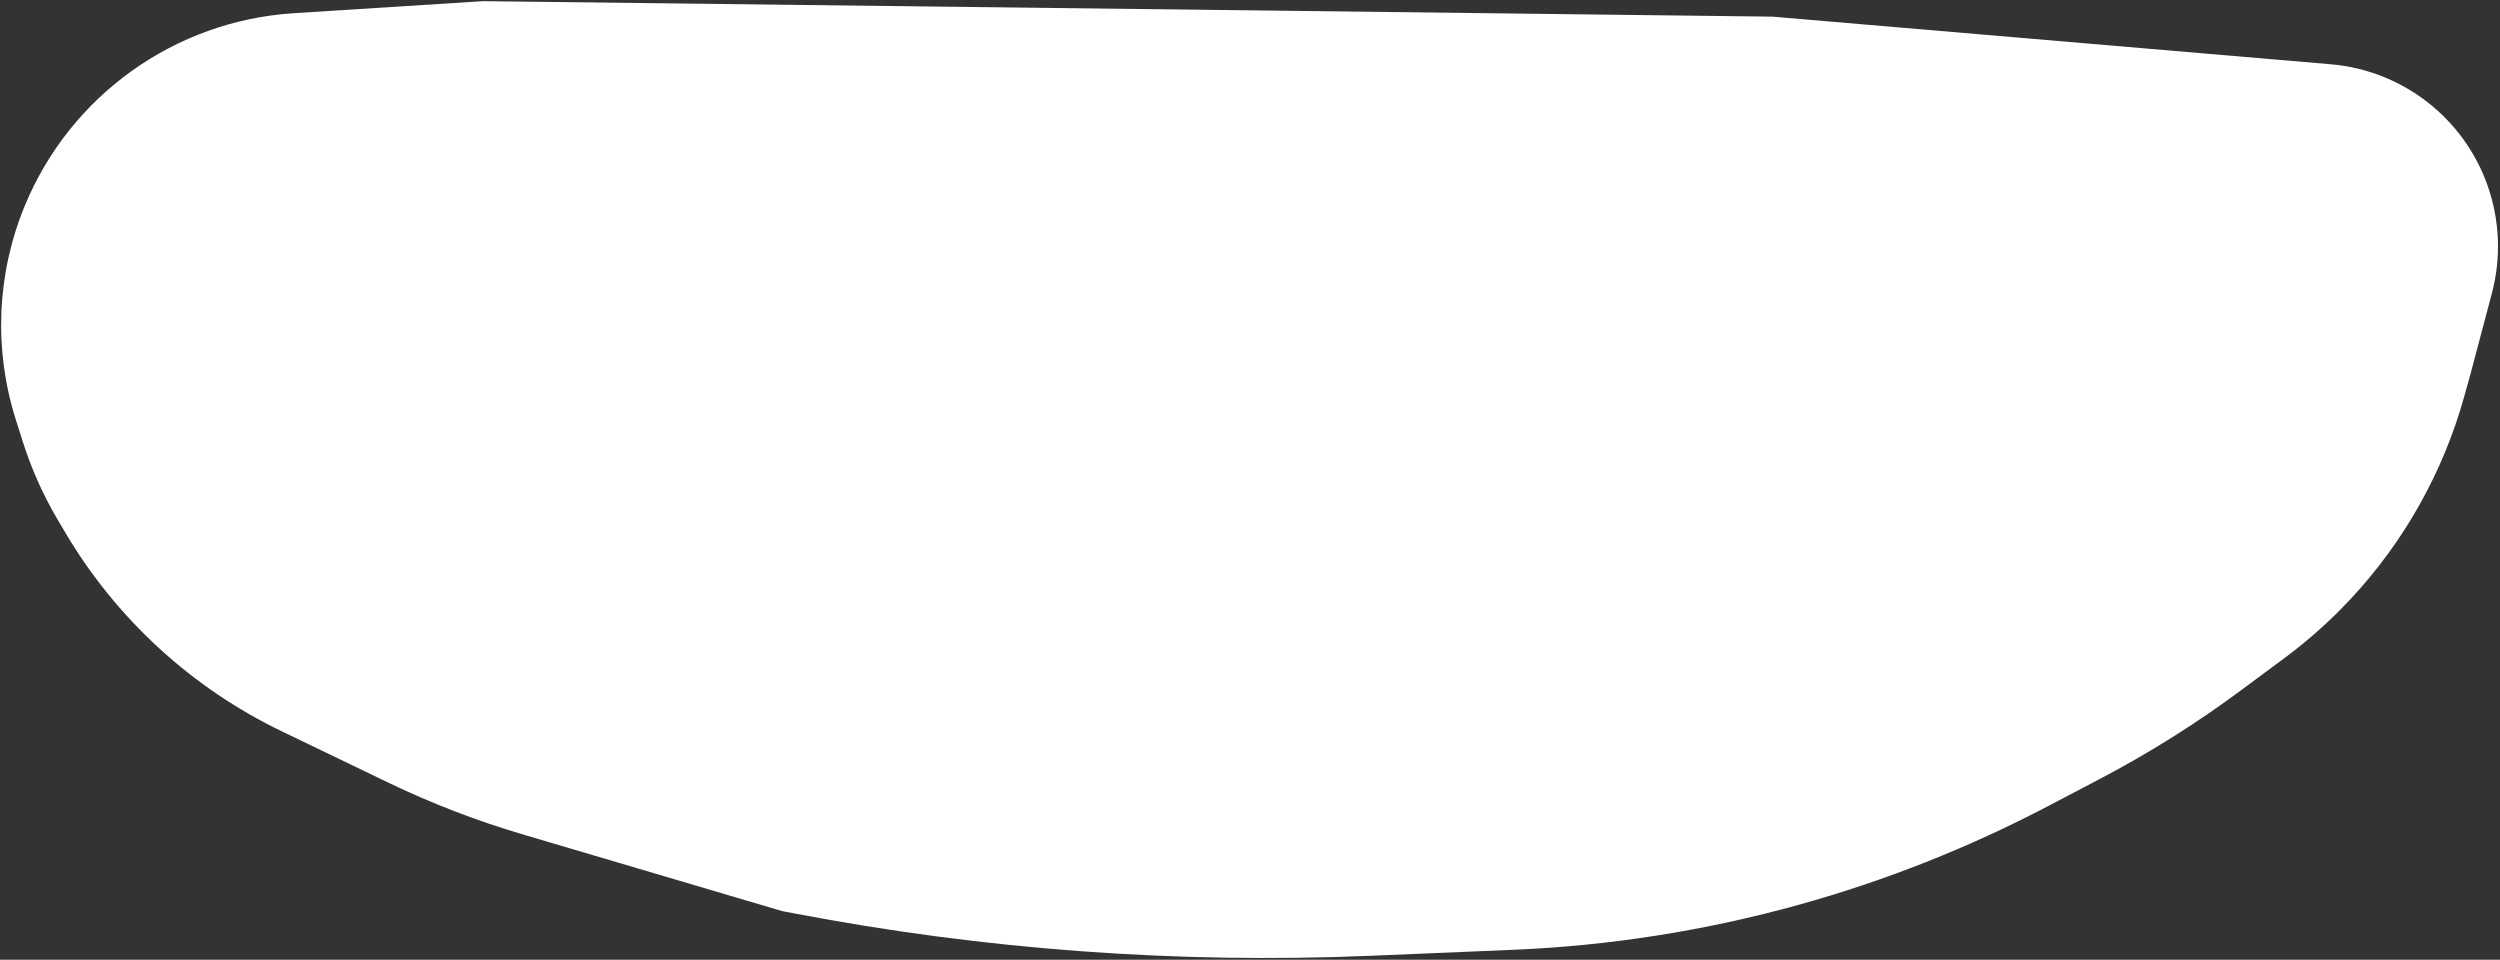 <svg width="745" height="286" viewBox="0 0 745 286" fill="none" xmlns="http://www.w3.org/2000/svg">
<rect x="0" y="0" width="745" height="286" fill="#333333" stroke="none"/>
<path d="M143.971 0.345L528.183 4.959L694.564 19.152C715.935 20.975 734.246 35.17 741.339 55.411V55.411C744.943 65.697 745.379 76.829 742.589 87.365L736.391 110.777L734.364 118.074C728.103 140.611 716.509 161.309 700.561 178.419V178.419C694.52 184.9 687.901 190.816 680.785 196.094L667.879 205.668C654.517 215.58 640.407 224.439 625.674 232.167L610.343 240.209C586.694 252.613 561.796 262.471 536.065 269.617V269.617C508.289 277.331 479.72 281.835 450.918 283.042L408.339 284.827C350.879 287.235 293.334 283.006 236.844 272.224L233.063 271.503L155.655 248.615C141.878 244.542 128.454 239.362 115.511 233.127L83.936 217.915C57.026 204.95 34.562 184.302 19.38 158.579L17.139 154.781C12.833 147.486 9.367 139.727 6.807 131.653L4.696 124.997C-1.923 104.124 -0.974 81.586 7.378 61.343V61.343C20.941 28.471 52.043 6.196 87.531 3.937L143.971 0.345Z" fill="#fff"/>
</svg>
